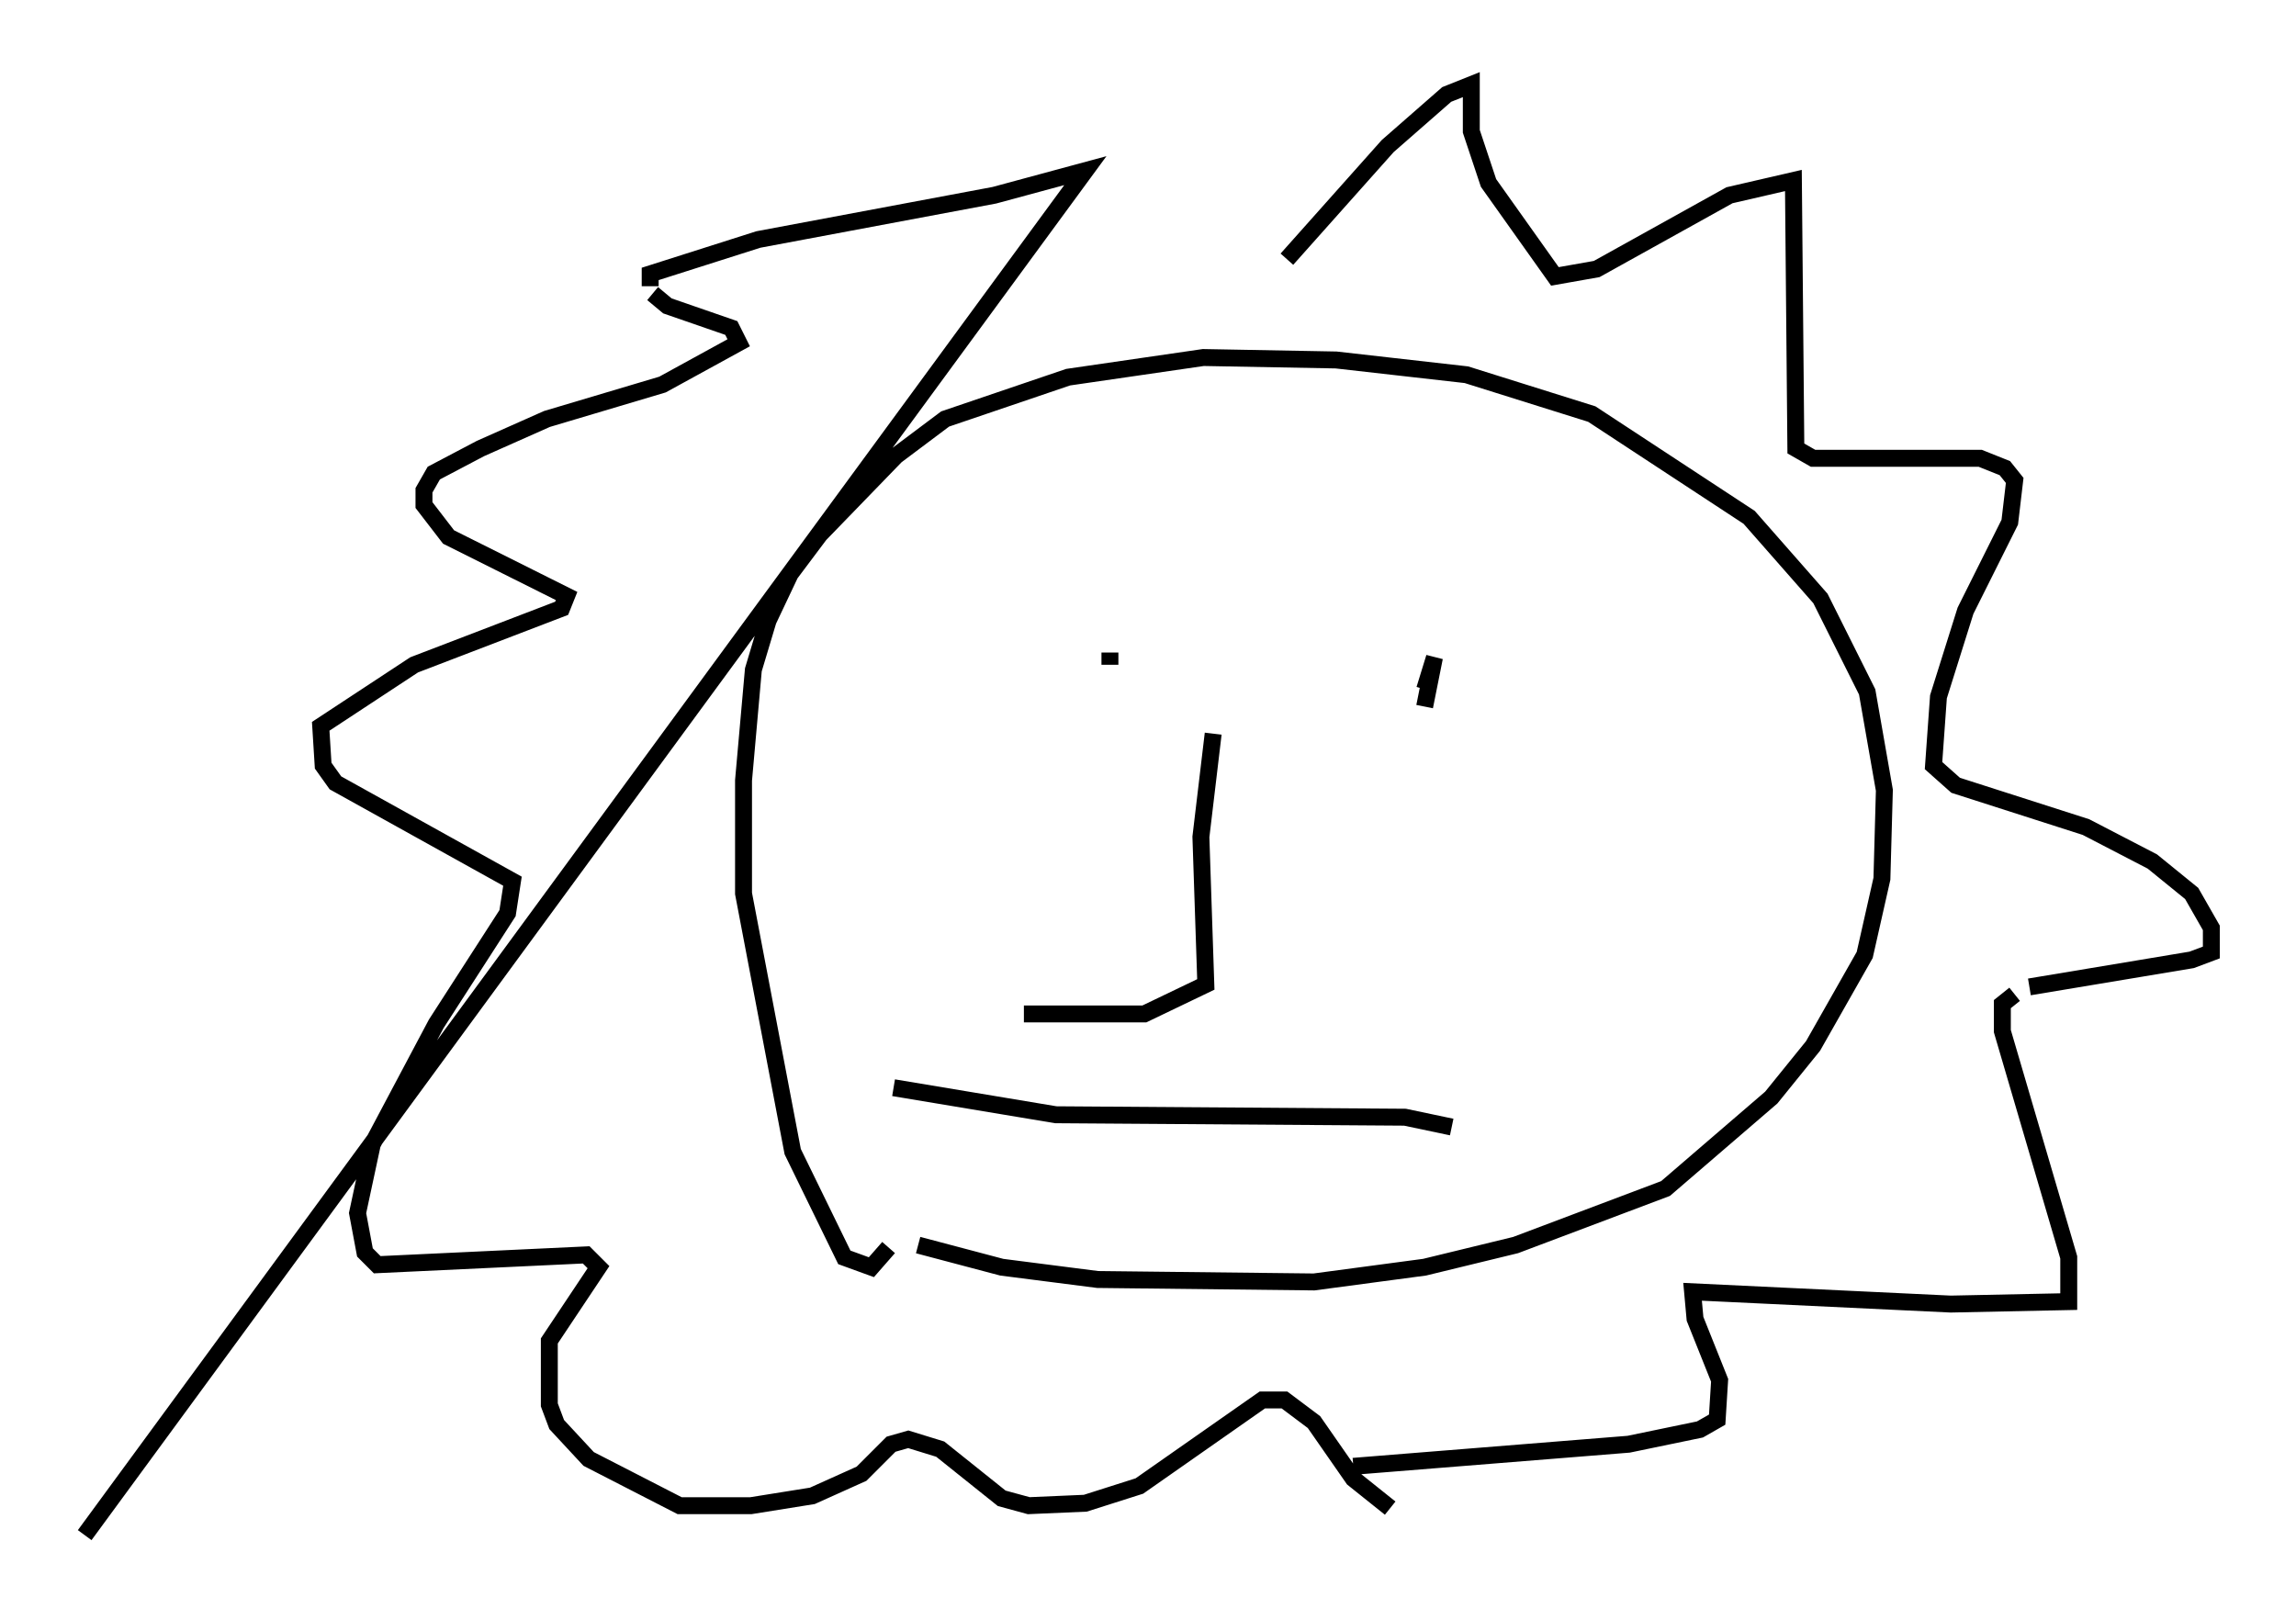 <?xml version="1.0" encoding="utf-8" ?>
<svg baseProfile="full" height="95.698" version="1.1" width="135.642" xmlns="http://www.w3.org/2000/svg" xmlns:ev="http://www.w3.org/2001/xml-events" xmlns:xlink="http://www.w3.org/1999/xlink"><defs /><rect fill="white" height="95.698" width="135.642" x="0" y="0" /><path d="M49.883, 71.38 m4.358, 2.179 l4.939, 1.307 5.665, 0.726 l12.782, 0.145 6.536, -0.872 l5.374, -1.307 8.86, -3.341 l6.246, -5.374 2.469, -3.05 l3.05, -5.374 1.017, -4.503 l0.145, -5.229 -1.017, -5.81 l-2.76, -5.52 -4.212, -4.793 l-9.296, -6.101 -7.408, -2.324 l-7.698, -0.872 -7.844, -0.145 l-7.989, 1.162 -7.263, 2.469 l-2.905, 2.179 -4.503, 4.648 l-1.743, 2.324 -1.307, 2.76 l-0.872, 2.905 -0.581, 6.536 l0.0, 6.682 2.905, 15.251 l3.05, 6.246 1.598, 0.581 l1.017, -1.162 m23.531, -58.391 l5.955, -6.682 3.486, -3.05 l1.453, -0.581 0.0, 2.76 l1.017, 3.05 3.922, 5.52 l2.469, -0.436 7.844, -4.358 l3.777, -0.872 0.145, 15.832 l1.017, 0.581 9.877, 0.0 l1.453, 0.581 0.581, 0.726 l-0.291, 2.469 -2.615, 5.229 l-1.598, 5.084 -0.291, 4.067 l1.307, 1.162 7.698, 2.469 l3.922, 2.034 2.324, 1.888 l1.162, 2.034 0.0, 1.453 l-1.162, 0.436 -9.587, 1.598 m-0.872, 0.436 l-0.726, 0.581 0.0, 1.598 l3.922, 13.363 0.0, 2.615 l-6.972, 0.145 -15.251, -0.726 l0.145, 1.598 1.453, 3.631 l-0.145, 2.324 -1.017, 0.581 l-4.212, 0.872 -16.268, 1.307 m2.179, 2.469 l-2.179, -1.743 -2.324, -3.341 l-1.743, -1.307 -1.307, 0.0 l-7.263, 5.084 -3.196, 1.017 l-3.341, 0.145 -1.598, -0.436 l-3.631, -2.905 -1.888, -0.581 l-1.017, 0.291 -1.743, 1.743 l-2.905, 1.307 -3.631, 0.581 l-4.212, 0.0 -5.374, -2.76 l-1.888, -2.034 -0.436, -1.162 l0.0, -3.777 2.905, -4.358 l-0.726, -0.726 -12.346, 0.581 l-0.726, -0.726 -0.436, -2.324 l0.872, -4.067 3.777, -7.117 l4.212, -6.536 0.291, -1.888 l-10.458, -5.81 -0.726, -1.017 l-0.145, -2.324 5.52, -3.631 l8.715, -3.341 0.291, -0.726 l-6.972, -3.486 -1.453, -1.888 l0.0, -0.872 0.581, -1.017 l2.76, -1.453 3.922, -1.743 l6.827, -2.034 4.503, -2.469 l-0.436, -0.872 -3.777, -1.307 l-0.872, -0.726 m-0.145, -0.436 l0.0, -0.726 6.391, -2.034 l13.944, -2.615 5.374, -1.453 l-59.117, 80.614 m82.212, -49.531 l0.0, 0.0 m-24.112, -2.179 l0.0, 0.0 m27.307, 2.905 l0.0, 0.0 m-24.838, -2.615 l0.0, -0.726 m18.592, 2.179 l0.581, -1.888 -0.581, 2.905 m-12.492, 1.598 l-0.726, 6.101 0.291, 8.715 l-3.631, 1.743 -7.117, 0.0 m25.274, 6.682 l-2.76, -0.581 -20.626, -0.145 l-9.587, -1.598 " fill="none" stroke="black" stroke-width="1" /></svg>